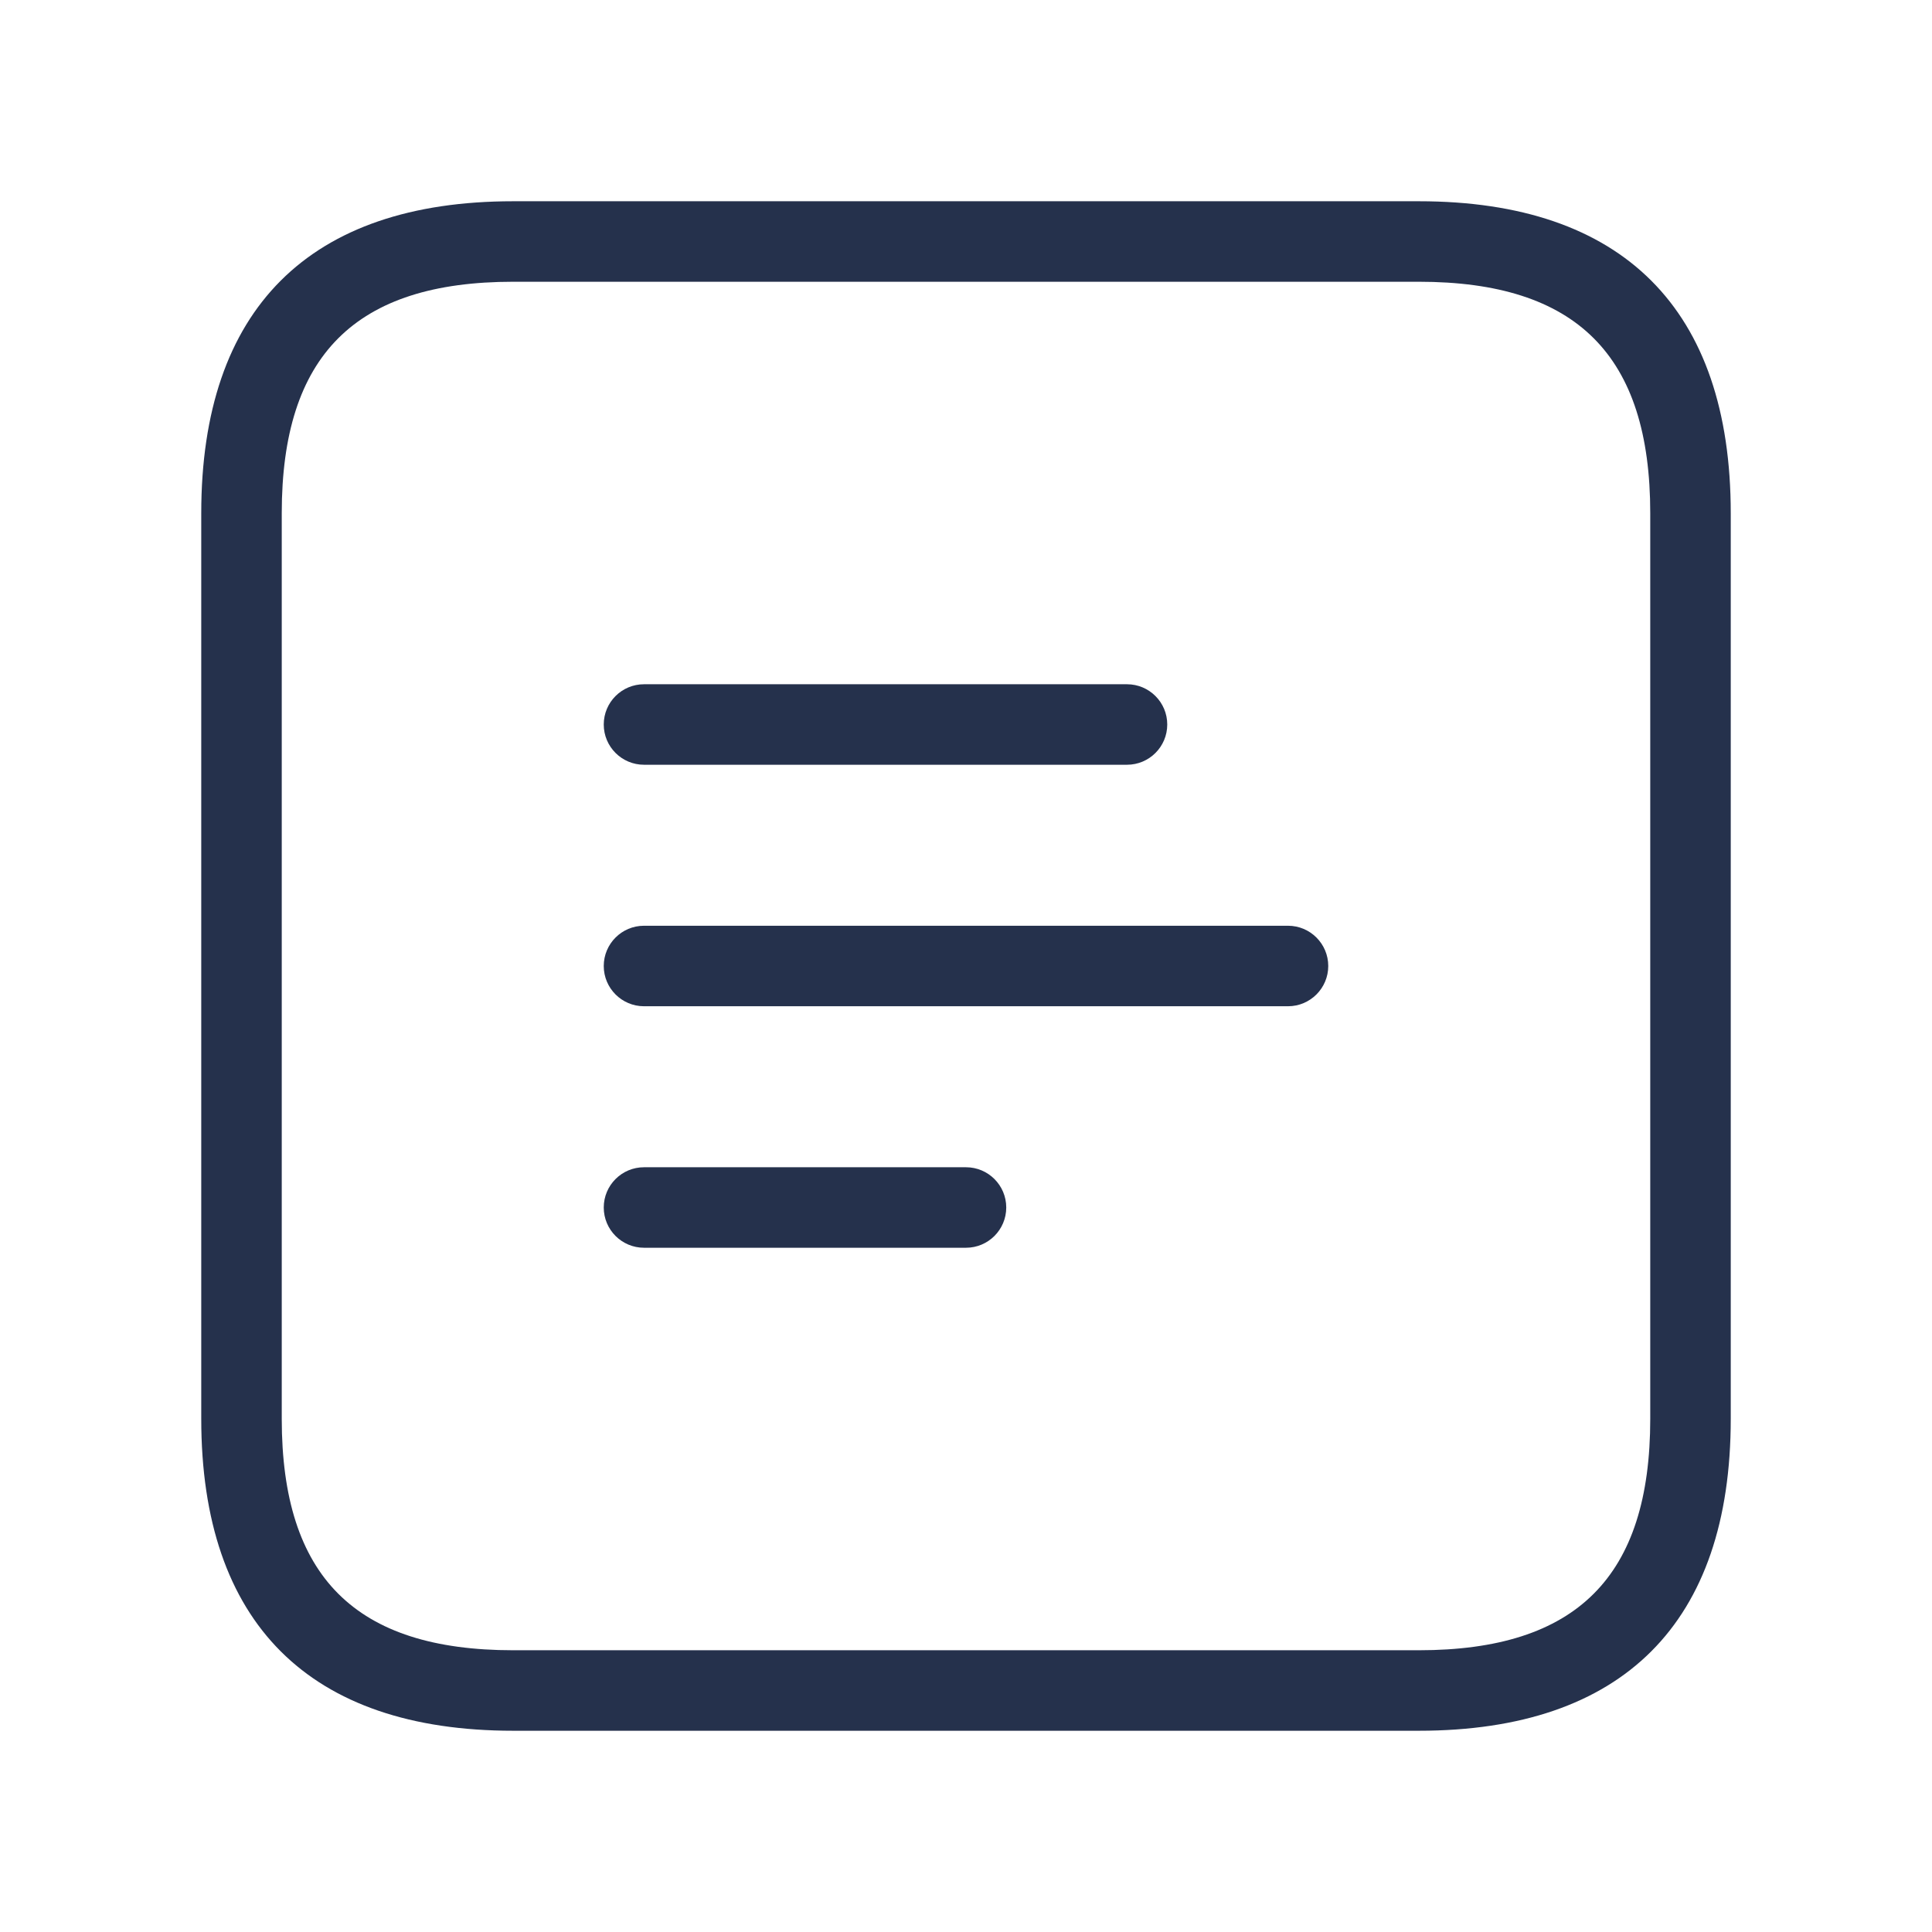 <svg width="24" height="24" viewBox="0 0 24 24" fill="none" xmlns="http://www.w3.org/2000/svg">
<path d="M17.625 2.5H6.375C3.84 2.5 2.5 3.84 2.5 6.375V17.625C2.5 20.16 3.84 21.5 6.375 21.5H17.625C20.16 21.5 21.5 20.16 21.5 17.625V6.375C21.5 3.84 20.16 2.5 17.625 2.5ZM20.5 17.625C20.5 19.586 19.586 20.5 17.625 20.5H6.375C4.414 20.5 3.5 19.586 3.5 17.625V6.375C3.5 4.414 4.414 3.5 6.375 3.5H17.625C19.586 3.5 20.5 4.414 20.5 6.375V17.625ZM7.5 9C7.5 8.724 7.724 8.5 8 8.5H14C14.276 8.5 14.5 8.724 14.5 9C14.5 9.276 14.276 9.5 14 9.5H8C7.724 9.5 7.5 9.276 7.5 9ZM16.5 12C16.5 12.276 16.276 12.5 16 12.5H8C7.724 12.5 7.5 12.276 7.5 12C7.5 11.724 7.724 11.5 8 11.5H16C16.276 11.5 16.5 11.724 16.5 12ZM12.5 15C12.5 15.276 12.276 15.5 12 15.5H8C7.724 15.5 7.5 15.276 7.5 15C7.5 14.724 7.724 14.5 8 14.5H12C12.276 14.5 12.5 14.724 12.5 15Z" fill="#25314C"/>
</svg>
